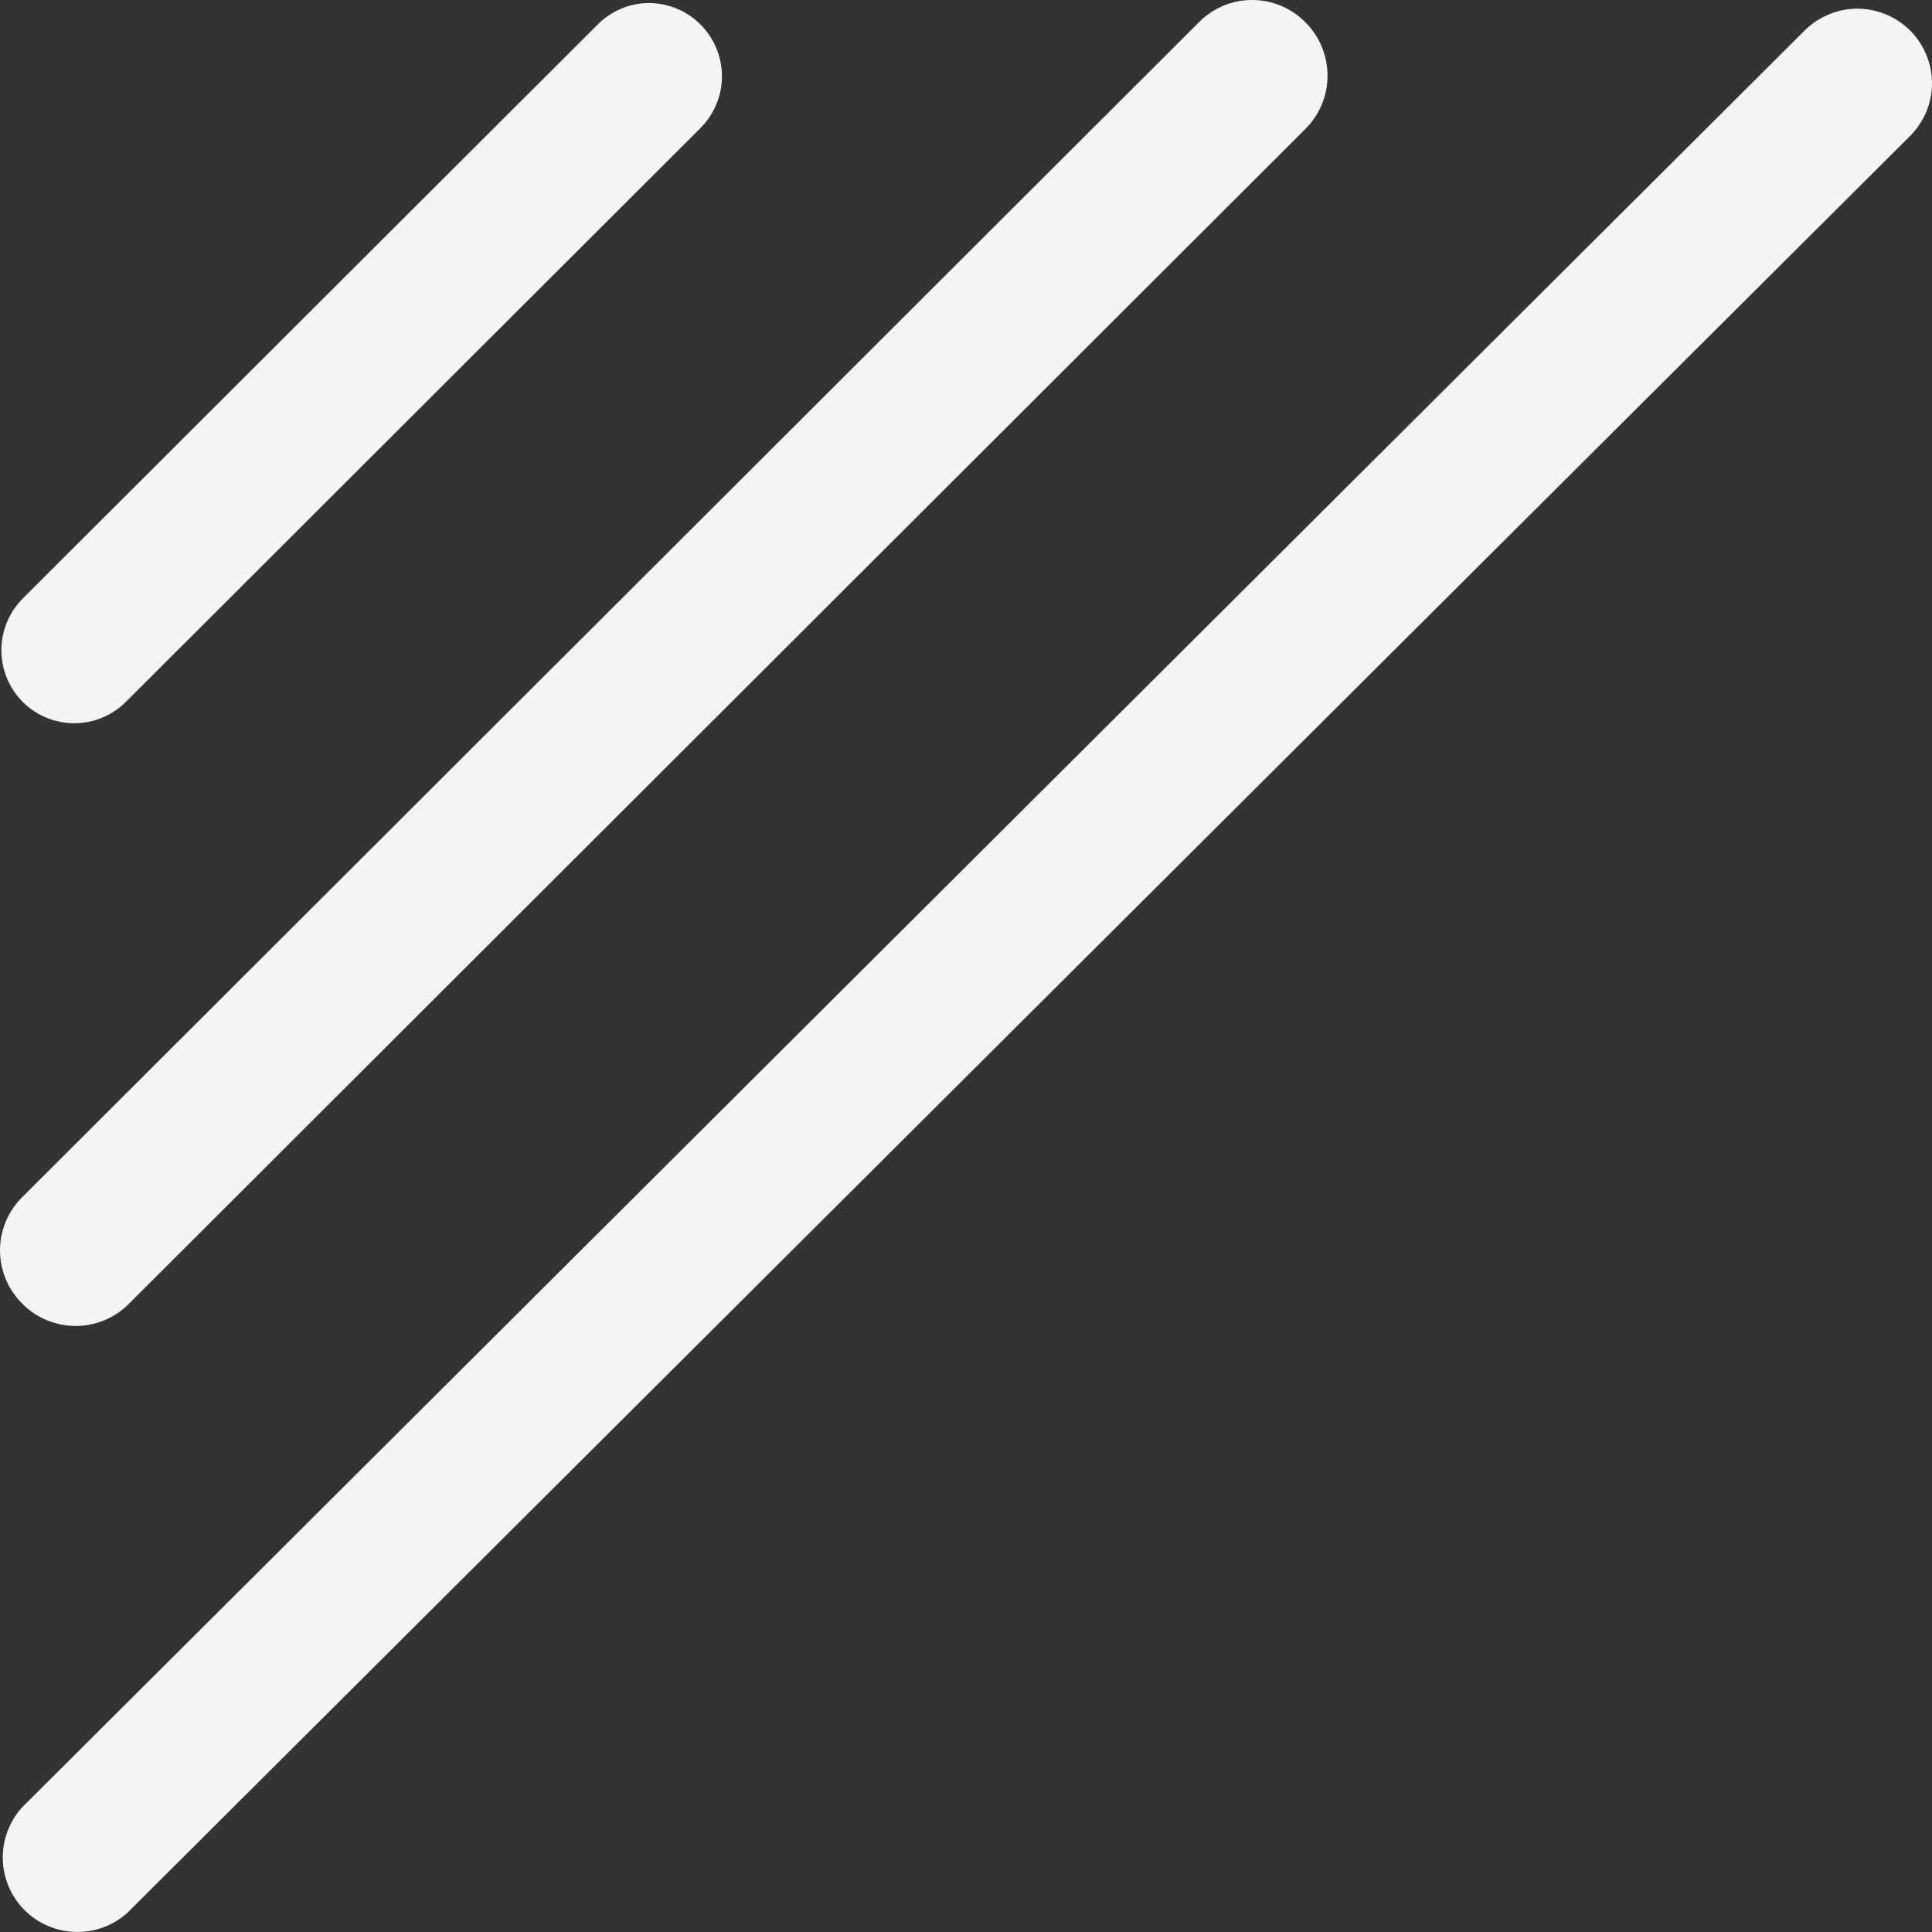<svg width="25" height="25" viewBox="0 0 25 25" fill="none" xmlns="http://www.w3.org/2000/svg">
<rect x="0" y="0" width="25" height="25" fill="#333333" stroke="none"/>
<path fill-rule="evenodd" clip-rule="evenodd" d="M24.036 0.112C24.227 0.113 24.413 0.17 24.572 0.276C24.73 0.381 24.853 0.532 24.926 0.708C24.999 0.884 25.019 1.077 24.982 1.264C24.945 1.45 24.853 1.622 24.719 1.757L1.65 24.75C1.466 24.917 1.225 25.006 0.977 24.999C0.729 24.993 0.493 24.892 0.318 24.717C0.143 24.542 0.042 24.306 0.036 24.058C0.03 23.811 0.12 23.57 0.286 23.387L23.352 0.395C23.442 0.305 23.549 0.234 23.666 0.186C23.783 0.137 23.909 0.112 24.036 0.112Z" fill="#F4F4F4"/>
<path fill-rule="evenodd" clip-rule="evenodd" d="M16.201 -3.43323e-05C16.33 -0 16.457 0.025 16.576 0.075C16.695 0.125 16.802 0.197 16.892 0.289C16.983 0.38 17.055 0.487 17.104 0.605C17.153 0.724 17.178 0.851 17.178 0.979C17.178 1.107 17.153 1.234 17.104 1.352C17.055 1.47 16.983 1.578 16.892 1.668L1.669 16.87C1.578 16.962 1.471 17.034 1.353 17.083C1.234 17.132 1.107 17.158 0.979 17.158C0.851 17.158 0.724 17.132 0.605 17.083C0.487 17.034 0.379 16.962 0.289 16.87C0.198 16.78 0.125 16.673 0.075 16.554C0.026 16.436 -1.71661e-05 16.309 -1.71661e-05 16.18C-1.71661e-05 16.052 0.026 15.925 0.075 15.806C0.125 15.688 0.198 15.58 0.289 15.49L15.513 0.289C15.602 0.198 15.71 0.125 15.828 0.075C15.946 0.025 16.073 -9.91821e-05 16.201 -3.43323e-05Z" fill="#F4F4F4"/>
<path fill-rule="evenodd" clip-rule="evenodd" d="M8.403 0.039C8.589 0.041 8.771 0.097 8.925 0.201C9.079 0.306 9.199 0.453 9.27 0.625C9.341 0.796 9.36 0.985 9.325 1.168C9.289 1.35 9.2 1.518 9.07 1.651L1.63 9.081C1.542 9.169 1.438 9.239 1.323 9.286C1.208 9.334 1.085 9.359 0.961 9.359C0.837 9.359 0.714 9.334 0.599 9.286C0.484 9.239 0.38 9.169 0.292 9.081C0.116 8.903 0.018 8.664 0.018 8.414C0.018 8.164 0.116 7.925 0.292 7.747L7.734 0.317C7.822 0.229 7.926 0.159 8.041 0.111C8.155 0.063 8.278 0.039 8.403 0.039Z" fill="#F4F4F4"/>
</svg>
